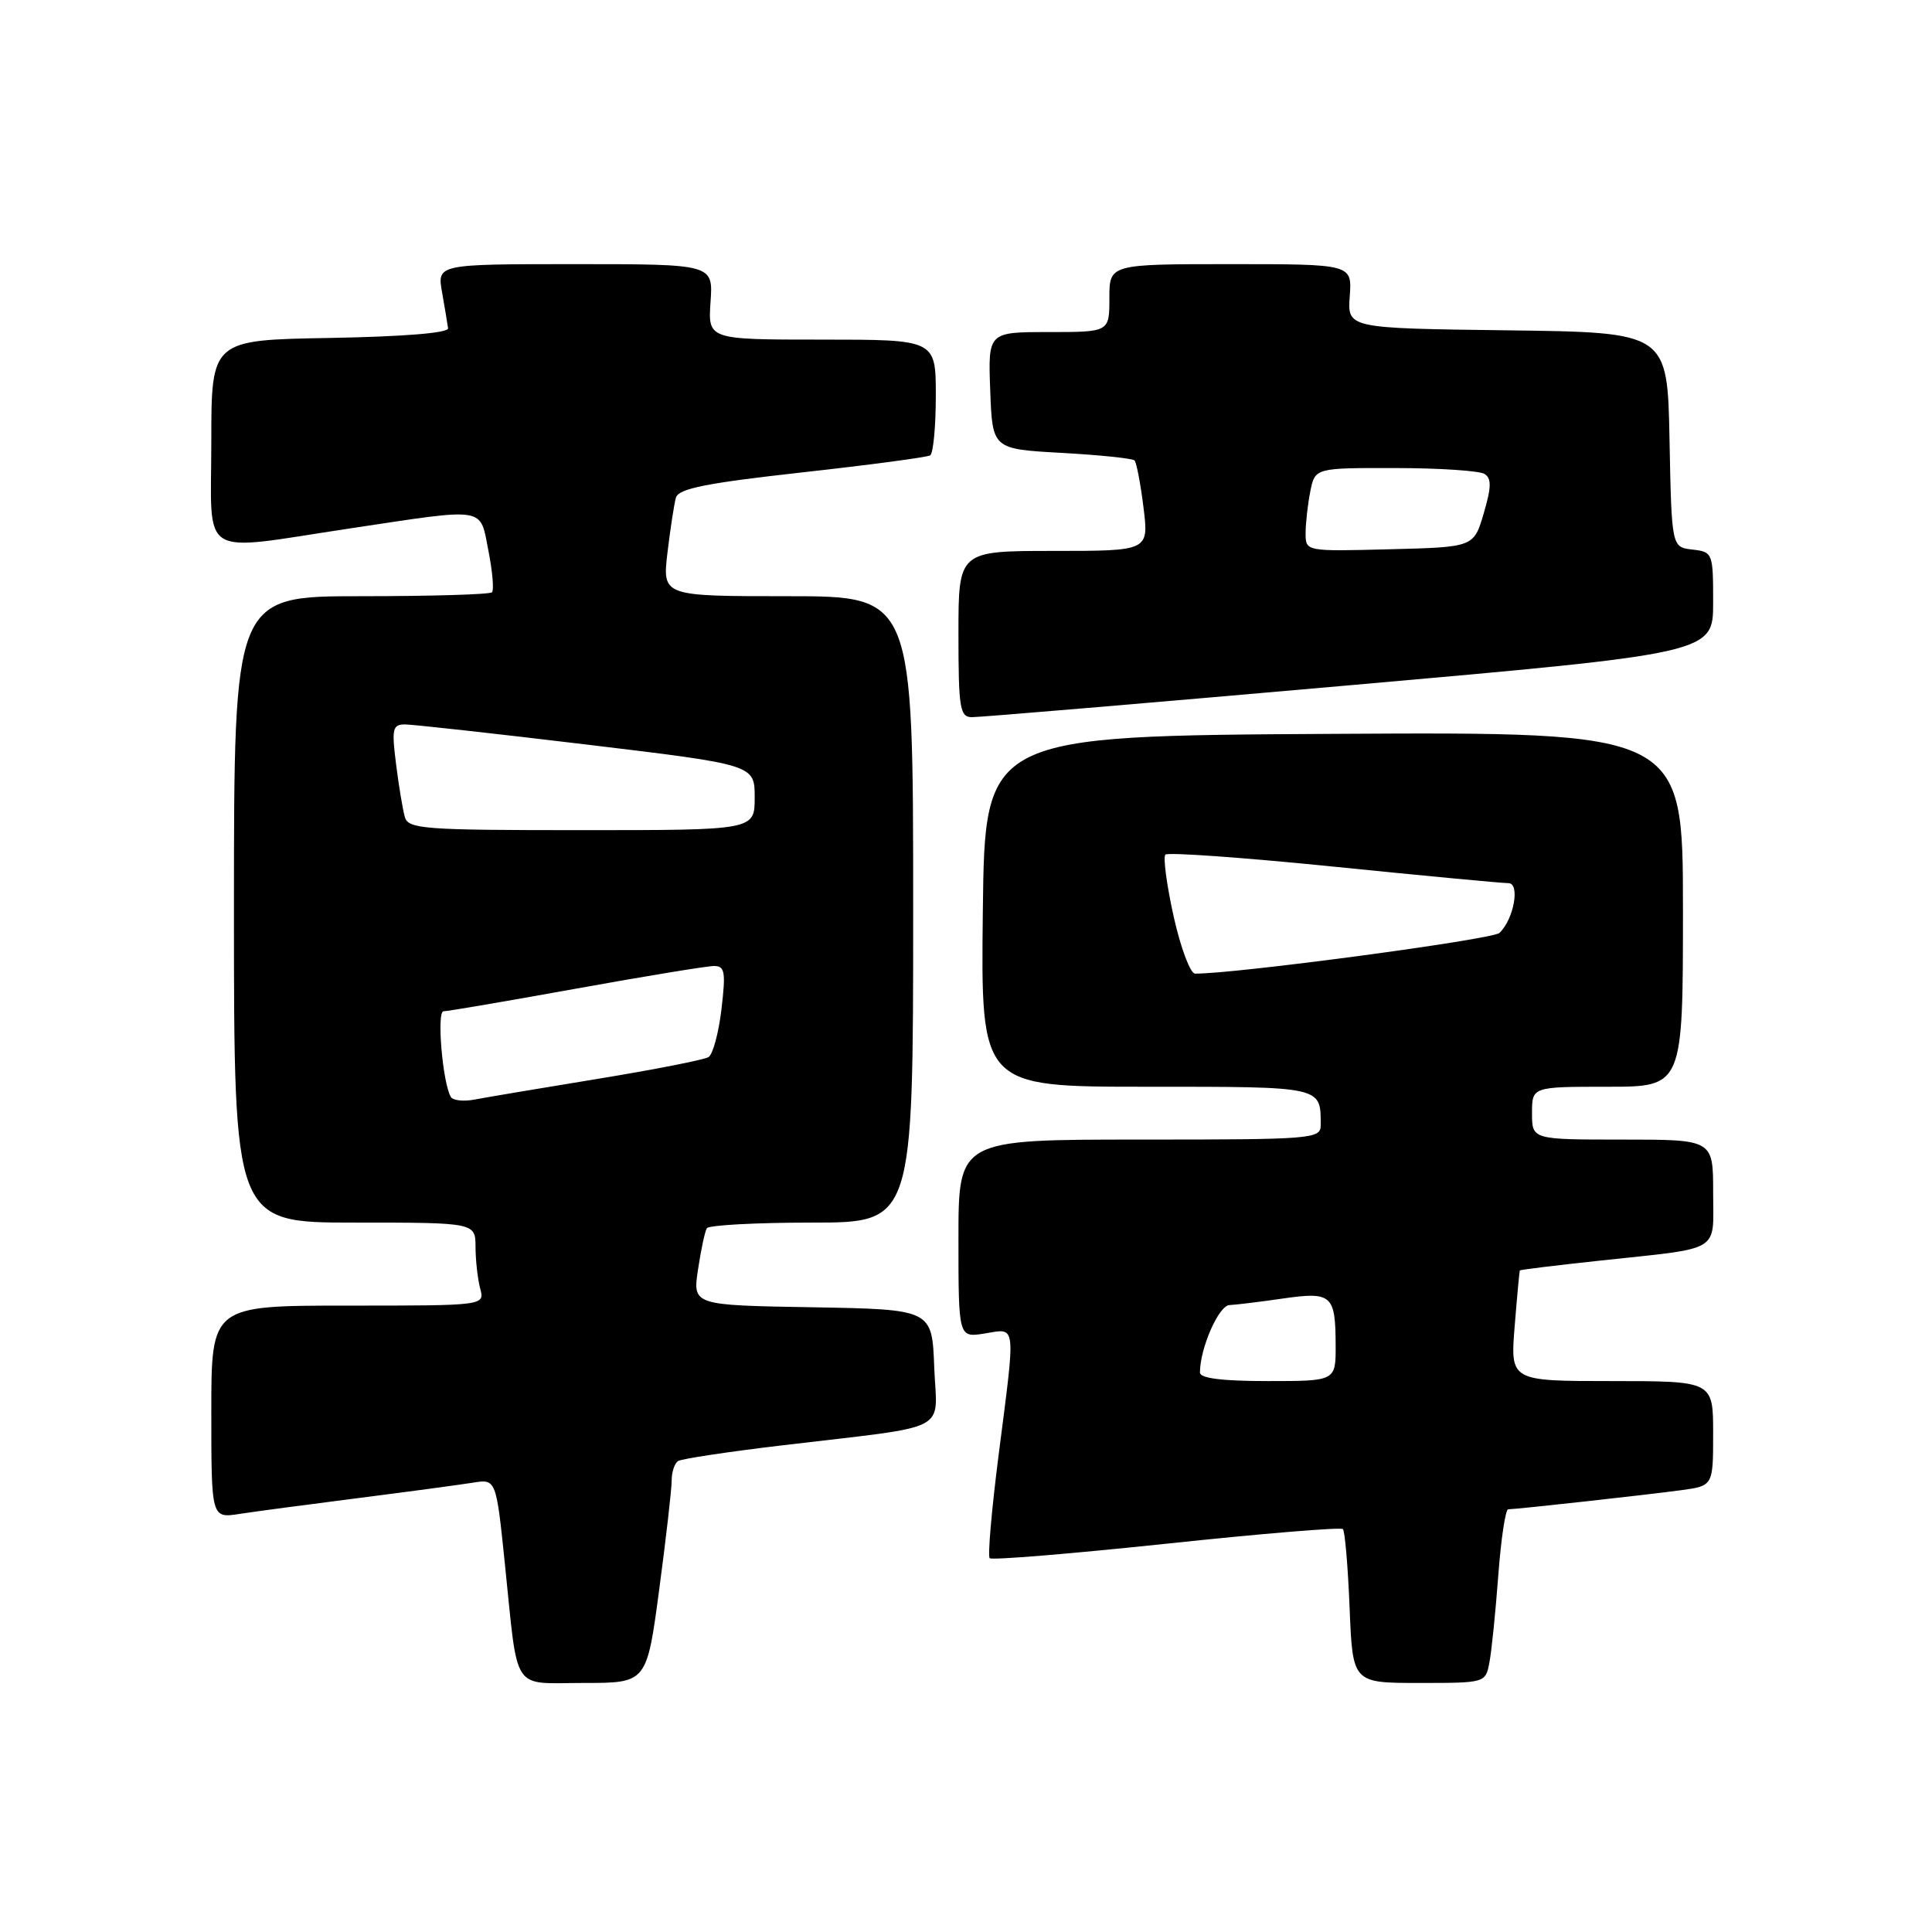 <?xml version="1.0" encoding="UTF-8" standalone="no"?>
<!DOCTYPE svg PUBLIC "-//W3C//DTD SVG 1.1//EN" "http://www.w3.org/Graphics/SVG/1.1/DTD/svg11.dtd" >
<svg xmlns="http://www.w3.org/2000/svg" xmlns:xlink="http://www.w3.org/1999/xlink" version="1.1" viewBox="0 0 256 256">
 <g >
 <path fill="currentColor"
d=" M 87.35 210.61 C 88.26 203.80 89.00 197.30 89.00 196.17 C 89.00 195.04 89.39 193.88 89.86 193.59 C 90.33 193.30 96.52 192.36 103.61 191.52 C 126.44 188.80 124.13 189.99 123.79 181.16 C 123.50 173.50 123.50 173.50 107.64 173.22 C 91.78 172.95 91.78 172.95 92.49 168.22 C 92.88 165.63 93.40 163.16 93.66 162.75 C 93.91 162.34 100.17 162.00 107.56 162.00 C 121.00 162.00 121.00 162.00 121.00 120.50 C 121.00 79.00 121.00 79.00 104.38 79.00 C 87.77 79.00 87.77 79.00 88.44 73.25 C 88.82 70.09 89.32 66.80 89.56 65.95 C 89.91 64.74 93.52 64.02 106.25 62.60 C 115.19 61.61 122.84 60.59 123.25 60.34 C 123.66 60.09 124.00 56.53 124.00 52.44 C 124.00 45.00 124.00 45.00 108.90 45.00 C 93.81 45.00 93.81 45.00 94.15 40.00 C 94.50 35.00 94.50 35.00 76.20 35.00 C 57.91 35.00 57.91 35.00 58.58 38.75 C 58.94 40.81 59.30 42.95 59.37 43.50 C 59.45 44.12 53.51 44.60 43.75 44.78 C 28.00 45.05 28.00 45.05 28.00 58.53 C 28.00 74.32 26.00 73.08 46.50 70.00 C 64.66 67.27 63.56 67.09 64.72 72.98 C 65.26 75.72 65.47 78.20 65.19 78.48 C 64.90 78.77 57.09 79.00 47.83 79.00 C 31.00 79.00 31.00 79.00 31.00 120.50 C 31.00 162.00 31.00 162.00 47.00 162.00 C 63.00 162.00 63.00 162.00 63.01 165.25 C 63.02 167.04 63.30 169.51 63.63 170.75 C 64.23 173.00 64.23 173.00 46.12 173.00 C 28.00 173.00 28.00 173.00 28.00 187.09 C 28.00 201.18 28.00 201.18 31.75 200.60 C 33.81 200.28 40.90 199.34 47.50 198.50 C 54.10 197.66 60.90 196.74 62.62 196.47 C 65.74 195.96 65.74 195.96 66.90 207.23 C 68.70 224.57 67.66 223.00 77.37 223.00 C 85.70 223.00 85.70 223.00 87.35 210.61 Z  M 197.36 220.25 C 197.65 218.74 198.17 213.56 198.53 208.75 C 198.89 203.94 199.48 200.00 199.84 199.99 C 201.00 199.98 218.33 198.06 222.75 197.46 C 227.00 196.88 227.00 196.88 227.00 189.94 C 227.00 183.00 227.00 183.00 213.56 183.00 C 200.12 183.00 200.12 183.00 200.70 175.75 C 201.02 171.76 201.33 168.43 201.39 168.34 C 201.45 168.24 206.22 167.66 212.00 167.04 C 228.34 165.28 227.00 166.09 227.00 157.98 C 227.00 151.00 227.00 151.00 215.00 151.00 C 203.00 151.00 203.00 151.00 203.00 147.50 C 203.00 144.00 203.00 144.00 213.00 144.00 C 223.00 144.00 223.00 144.00 223.00 120.49 C 223.00 96.98 223.00 96.98 176.75 97.24 C 130.50 97.50 130.50 97.50 130.23 120.75 C 129.96 144.00 129.96 144.00 151.87 144.00 C 175.35 144.00 175.00 143.92 175.00 149.08 C 175.00 150.92 173.99 151.00 151.00 151.00 C 127.00 151.00 127.00 151.00 127.00 164.13 C 127.00 177.26 127.00 177.26 130.50 176.69 C 134.71 176.01 134.60 175.05 132.33 192.73 C 131.40 200.01 130.86 206.19 131.14 206.47 C 131.42 206.75 141.95 205.88 154.55 204.55 C 167.15 203.21 177.68 202.34 177.94 202.61 C 178.21 202.88 178.61 207.58 178.83 213.05 C 179.23 223.00 179.23 223.00 188.04 223.00 C 196.84 223.00 196.84 223.00 197.36 220.25 Z  M 178.75 90.81 C 227.00 86.55 227.00 86.55 227.00 79.84 C 227.00 73.27 226.95 73.13 224.25 72.82 C 221.50 72.50 221.50 72.50 221.22 58.27 C 220.95 44.04 220.95 44.04 199.74 43.77 C 178.54 43.50 178.54 43.50 178.85 39.25 C 179.15 35.00 179.15 35.00 163.08 35.00 C 147.00 35.00 147.00 35.00 147.00 39.50 C 147.00 44.00 147.00 44.00 138.96 44.00 C 130.92 44.00 130.92 44.00 131.21 51.75 C 131.50 59.50 131.50 59.50 140.68 60.01 C 145.72 60.29 150.07 60.74 150.33 61.01 C 150.59 61.28 151.13 64.09 151.52 67.25 C 152.23 73.00 152.23 73.00 139.62 73.00 C 127.00 73.00 127.00 73.00 127.00 84.00 C 127.00 93.80 127.19 95.00 128.75 95.03 C 129.71 95.05 152.21 93.15 178.75 90.81 Z  M 59.74 145.35 C 58.65 143.53 57.84 134.00 58.77 134.00 C 59.30 134.00 67.20 132.65 76.34 131.00 C 85.47 129.35 93.70 128.00 94.61 128.00 C 96.05 128.00 96.18 128.78 95.60 133.71 C 95.23 136.85 94.46 139.72 93.88 140.07 C 93.30 140.43 86.68 141.73 79.16 142.96 C 71.65 144.19 64.32 145.42 62.87 145.70 C 61.43 145.98 60.01 145.82 59.74 145.35 Z  M 53.64 108.25 C 53.37 107.29 52.84 104.14 52.48 101.25 C 51.89 96.58 52.01 96.00 53.66 95.99 C 54.67 95.99 65.51 97.19 77.75 98.66 C 100.00 101.33 100.00 101.33 100.00 105.66 C 100.00 110.00 100.00 110.00 77.07 110.00 C 56.08 110.00 54.09 109.85 53.64 108.25 Z  M 159.00 181.87 C 159.00 178.66 161.48 172.99 162.91 172.93 C 163.78 172.89 166.97 172.50 170.00 172.06 C 176.47 171.13 176.96 171.57 176.98 178.25 C 177.00 183.00 177.00 183.00 168.00 183.00 C 161.96 183.00 159.00 182.63 159.00 181.87 Z  M 155.51 121.42 C 154.59 117.25 154.10 113.57 154.42 113.24 C 154.75 112.91 164.80 113.63 176.76 114.84 C 188.72 116.05 199.11 117.03 199.86 117.02 C 201.46 117.00 200.60 121.81 198.68 123.62 C 197.76 124.49 163.57 129.06 158.35 129.01 C 157.72 129.00 156.44 125.59 155.51 121.42 Z  M 173.00 70.66 C 173.00 69.33 173.28 66.84 173.62 65.12 C 174.25 62.00 174.25 62.00 184.88 62.02 C 190.72 62.02 196.04 62.38 196.71 62.80 C 197.65 63.40 197.62 64.56 196.60 68.03 C 195.28 72.50 195.28 72.50 184.14 72.78 C 173.00 73.07 173.00 73.07 173.00 70.66 Z "/>
</g>
</svg>